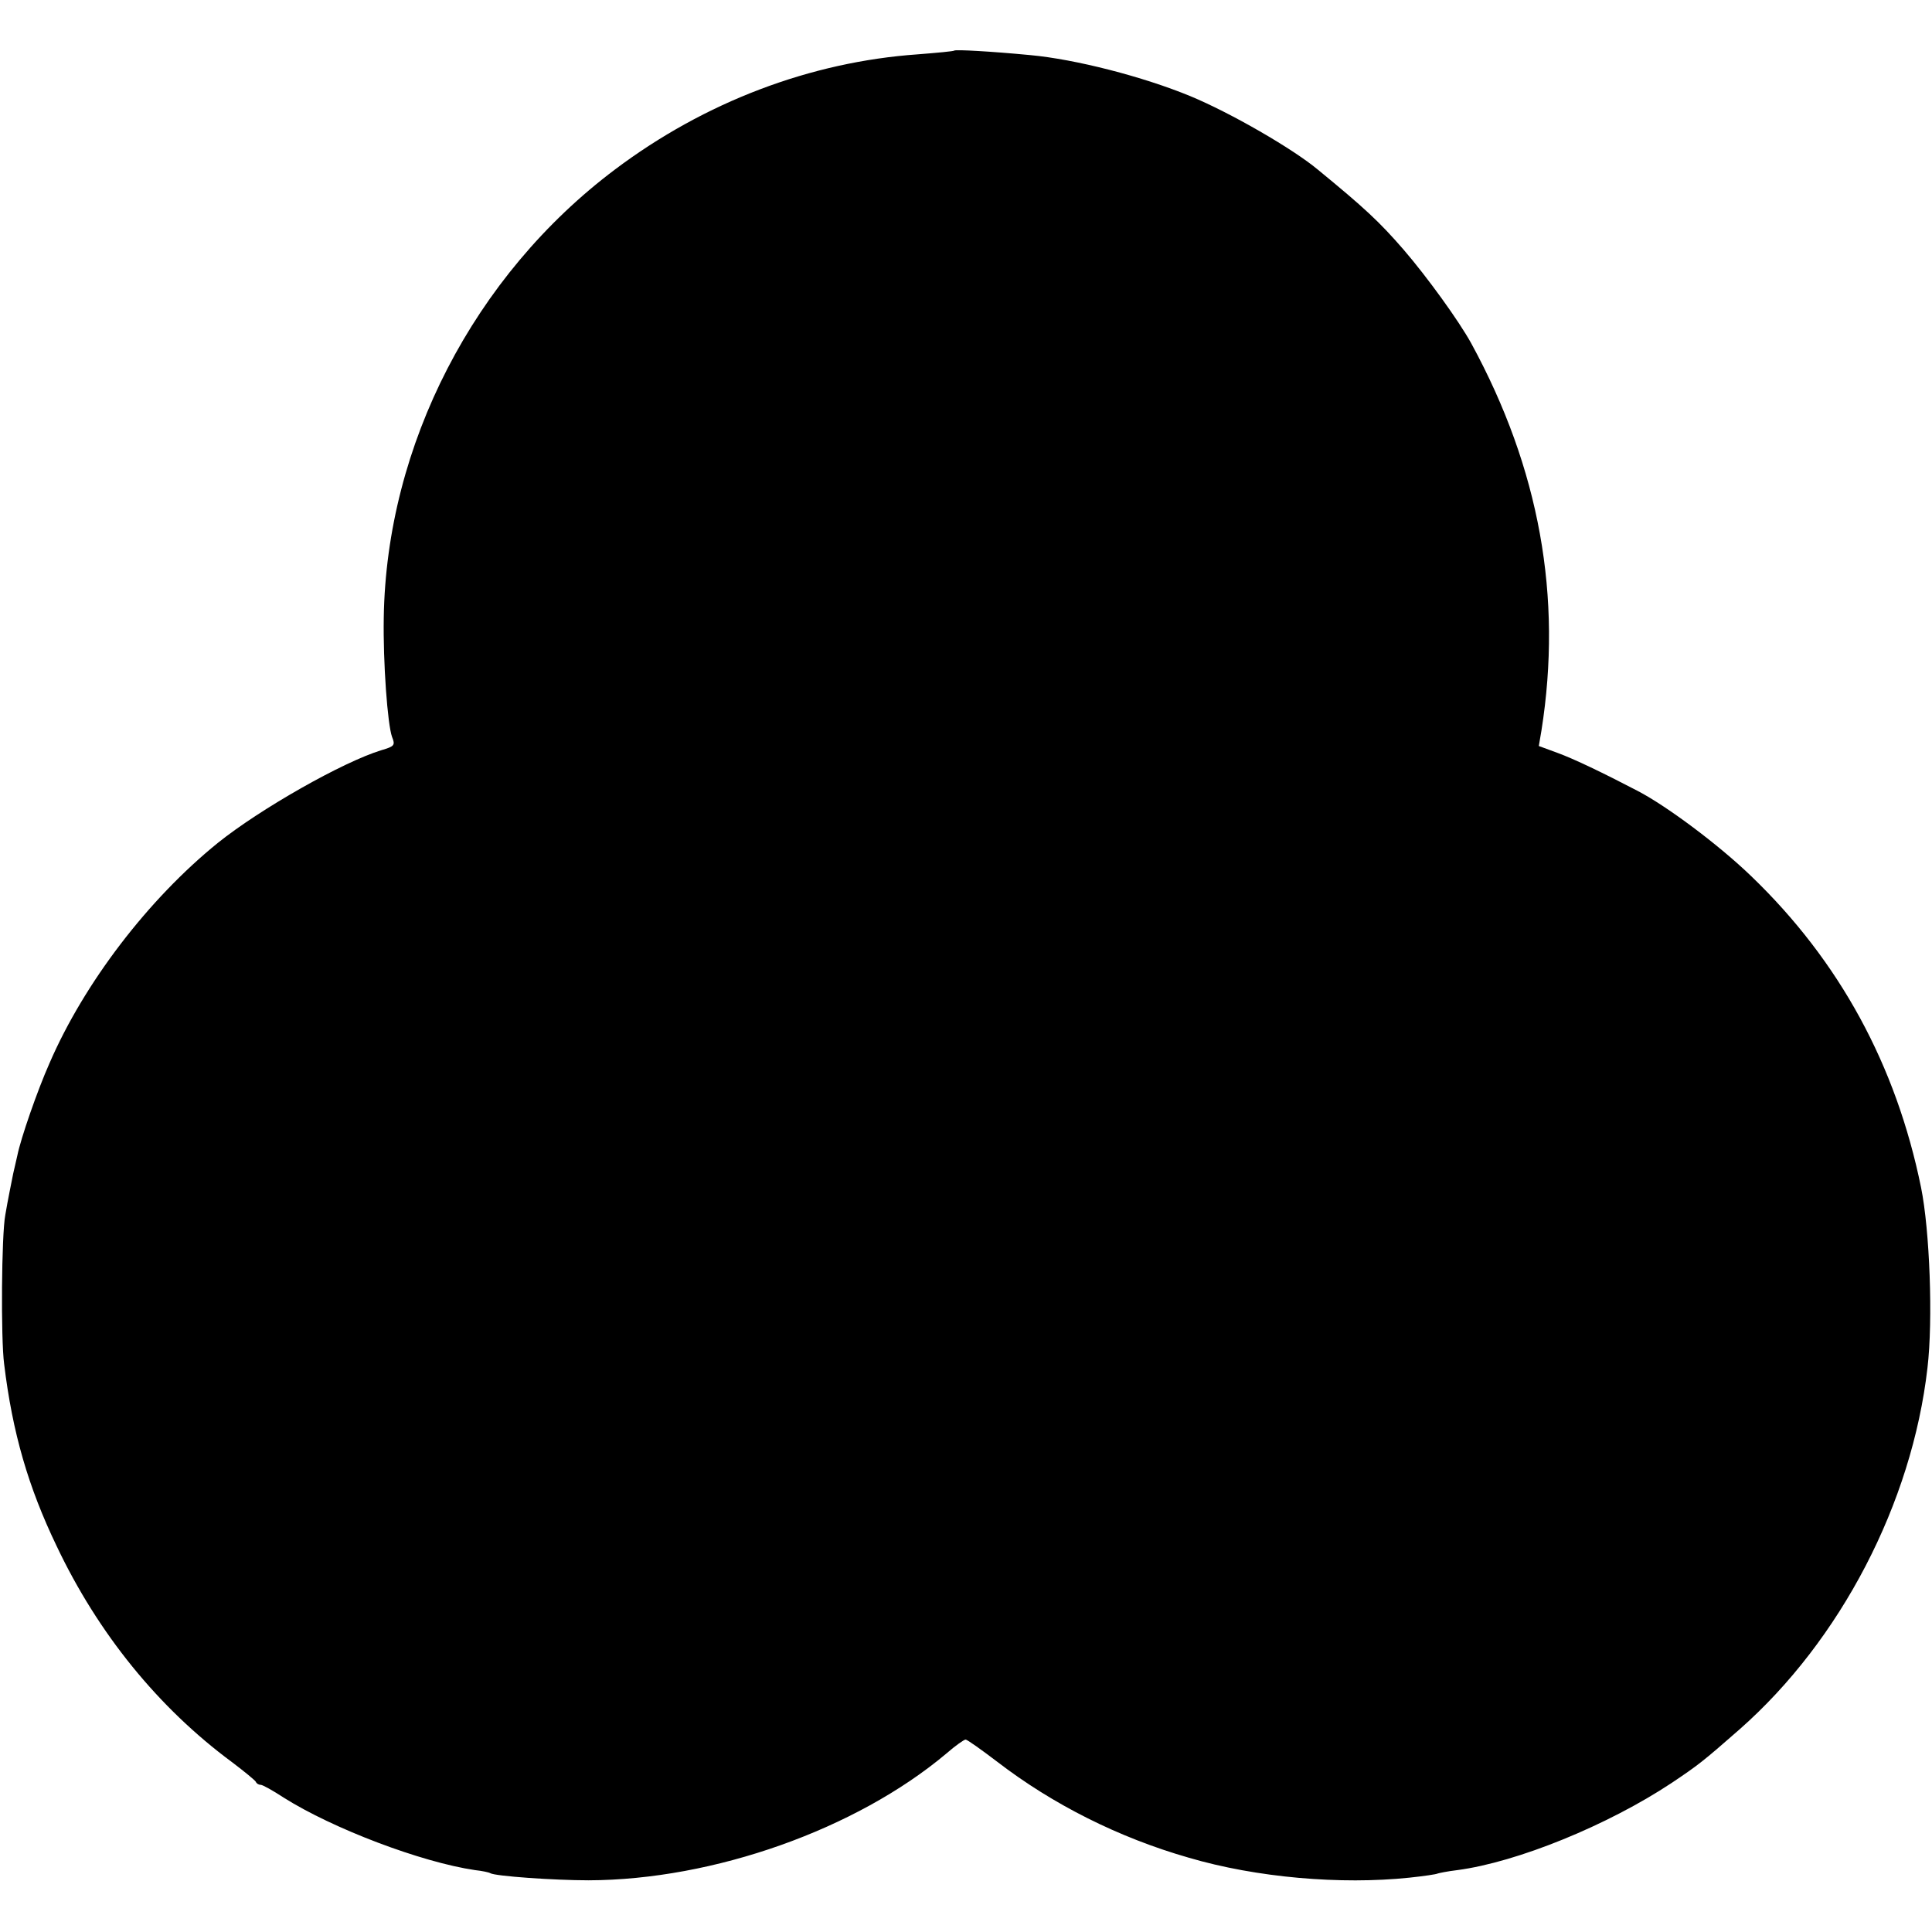 <?xml version="1.0" standalone="no"?>
<!DOCTYPE svg PUBLIC "-//W3C//DTD SVG 20010904//EN"
 "http://www.w3.org/TR/2001/REC-SVG-20010904/DTD/svg10.dtd">
<svg version="1.0" xmlns="http://www.w3.org/2000/svg"
 width="512pt" height="512pt" viewBox="0 0 512 512"
 preserveAspectRatio="xMidYMid meet">
<g transform="translate(0,512) scale(0.1,-0.1)"
fill="#000000" stroke="none">
<path d="M2529 4986 c-2 -2 -46 -6 -97 -10 -284 -20 -564 -126 -802 -305 -374
-281 -606 -730 -613 -1188 -2 -119 10 -283 22 -316 9 -22 6 -25 -28 -35 -102
-31 -322 -156 -434 -246 -184 -149 -354 -371 -446 -584 -32 -72 -76 -199 -85
-244 -3 -13 -8 -34 -11 -48 -5 -26 -14 -68 -21 -110 -10 -52 -12 -328 -3 -395
22 -182 64 -326 139 -482 110 -232 270 -429 465 -573 33 -25 61 -48 63 -52 2
-5 8 -8 13 -8 5 0 32 -15 61 -34 130 -82 364 -171 507 -192 19 -2 37 -6 40 -8
12 -8 169 -19 261 -19 331 1 709 135 948 336 24 21 47 37 51 37 4 0 42 -27 84
-59 147 -113 322 -201 507 -254 180 -53 403 -72 585 -53 38 4 72 9 75 11 3 1
26 6 52 9 159 21 399 119 568 231 70 47 82 56 180 142 268 236 457 600 498
958 15 127 6 365 -17 478 -66 324 -216 600 -450 825 -86 83 -224 186 -301 226
-92 48 -169 85 -213 101 l-49 18 7 41 c56 354 -5 694 -186 1026 -33 60 -117
176 -179 248 -65 75 -104 111 -227 212 -67 56 -232 151 -338 195 -126 52 -305
98 -425 109 -105 10 -197 15 -201 12z"/>
</g>
</svg>
